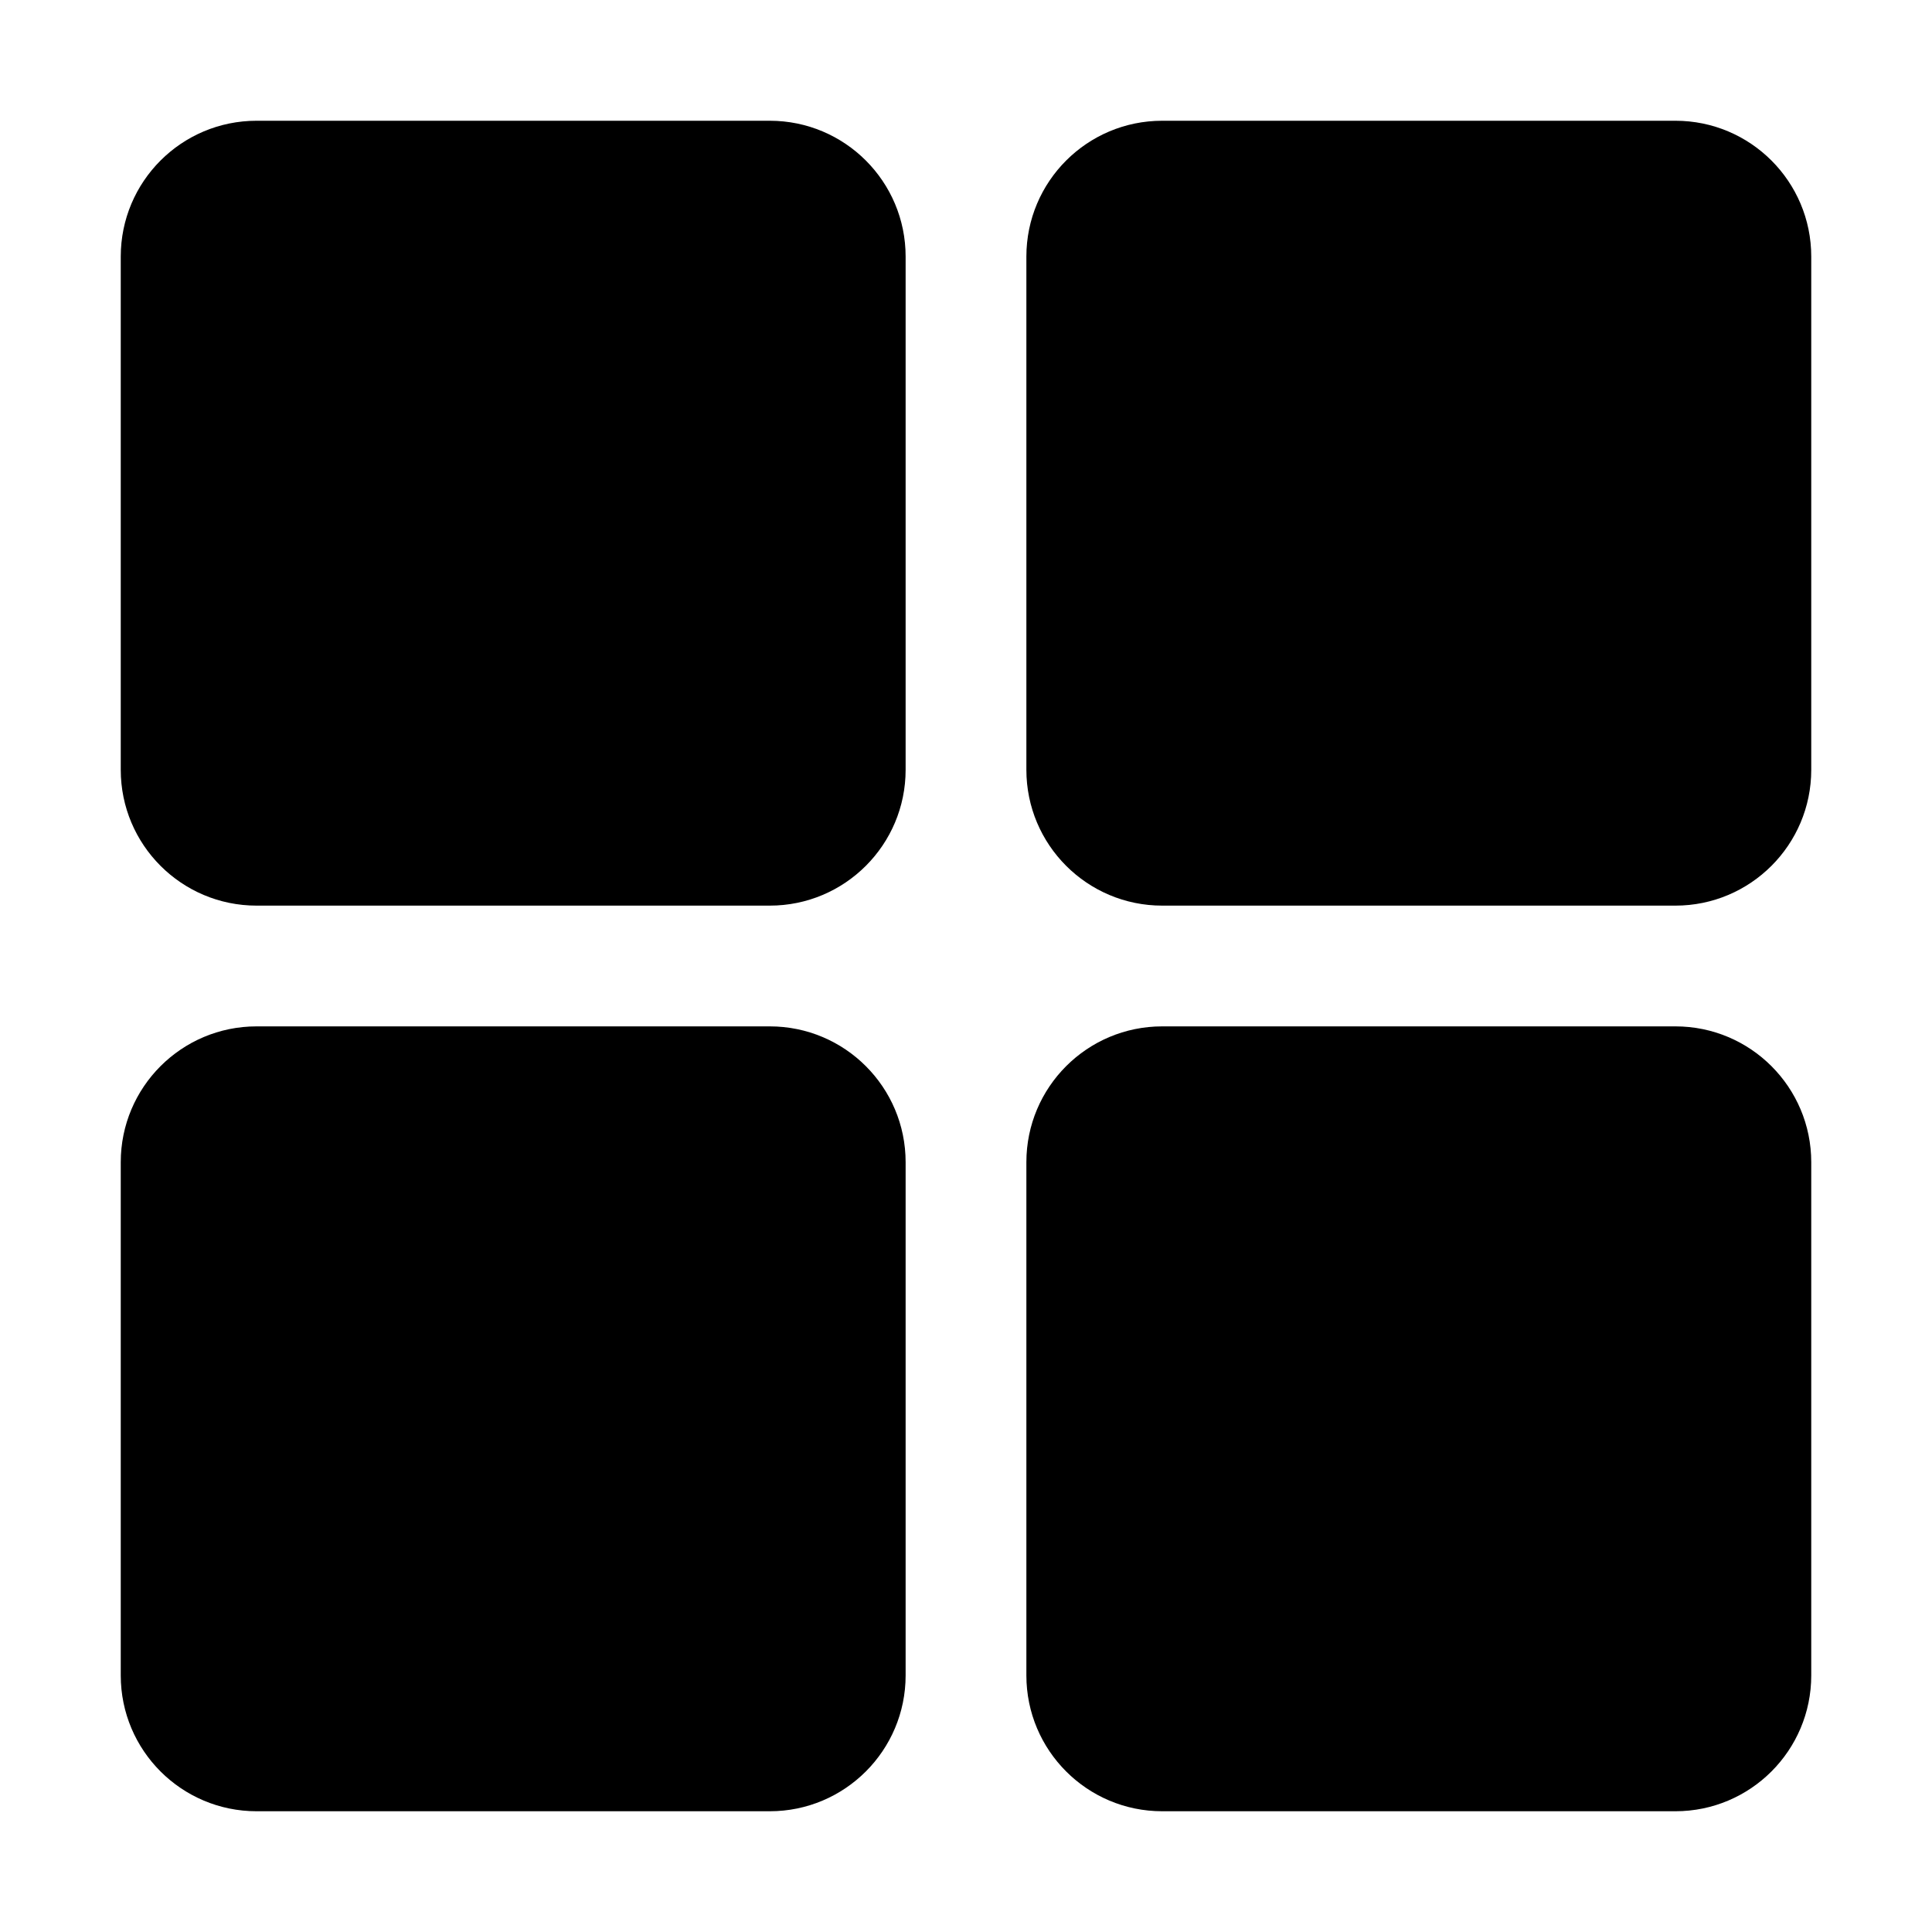 <svg viewBox="0 0 512 512" xmlns="http://www.w3.org/2000/svg"><g><path d="M204 240H68v0c-19.89 0-36-16.12-36-36V68v0c0-19.89 16.11-36 36-36h136v0c19.88 0 36 16.11 36 36v136 0c0 19.88-16.12 36-36 36Z"/><path d="M444 240H308v0c-19.89 0-36-16.12-36-36V68v0c0-19.89 16.11-36 36-36h136v0c19.88 0 36 16.11 36 36v136 0c0 19.88-16.12 36-36 36Z"/><path d="M204 480H68v0c-19.89 0-36-16.12-36-36V308v0c0-19.89 16.11-36 36-36h136v0c19.88 0 36 16.11 36 36v136 0c0 19.88-16.12 36-36 36Z"/><path d="M444 480H308v0c-19.89 0-36-16.12-36-36V308v0c0-19.89 16.11-36 36-36h136v0c19.88 0 36 16.11 36 36v136 0c0 19.88-16.12 36-36 36Z"/></g></svg>